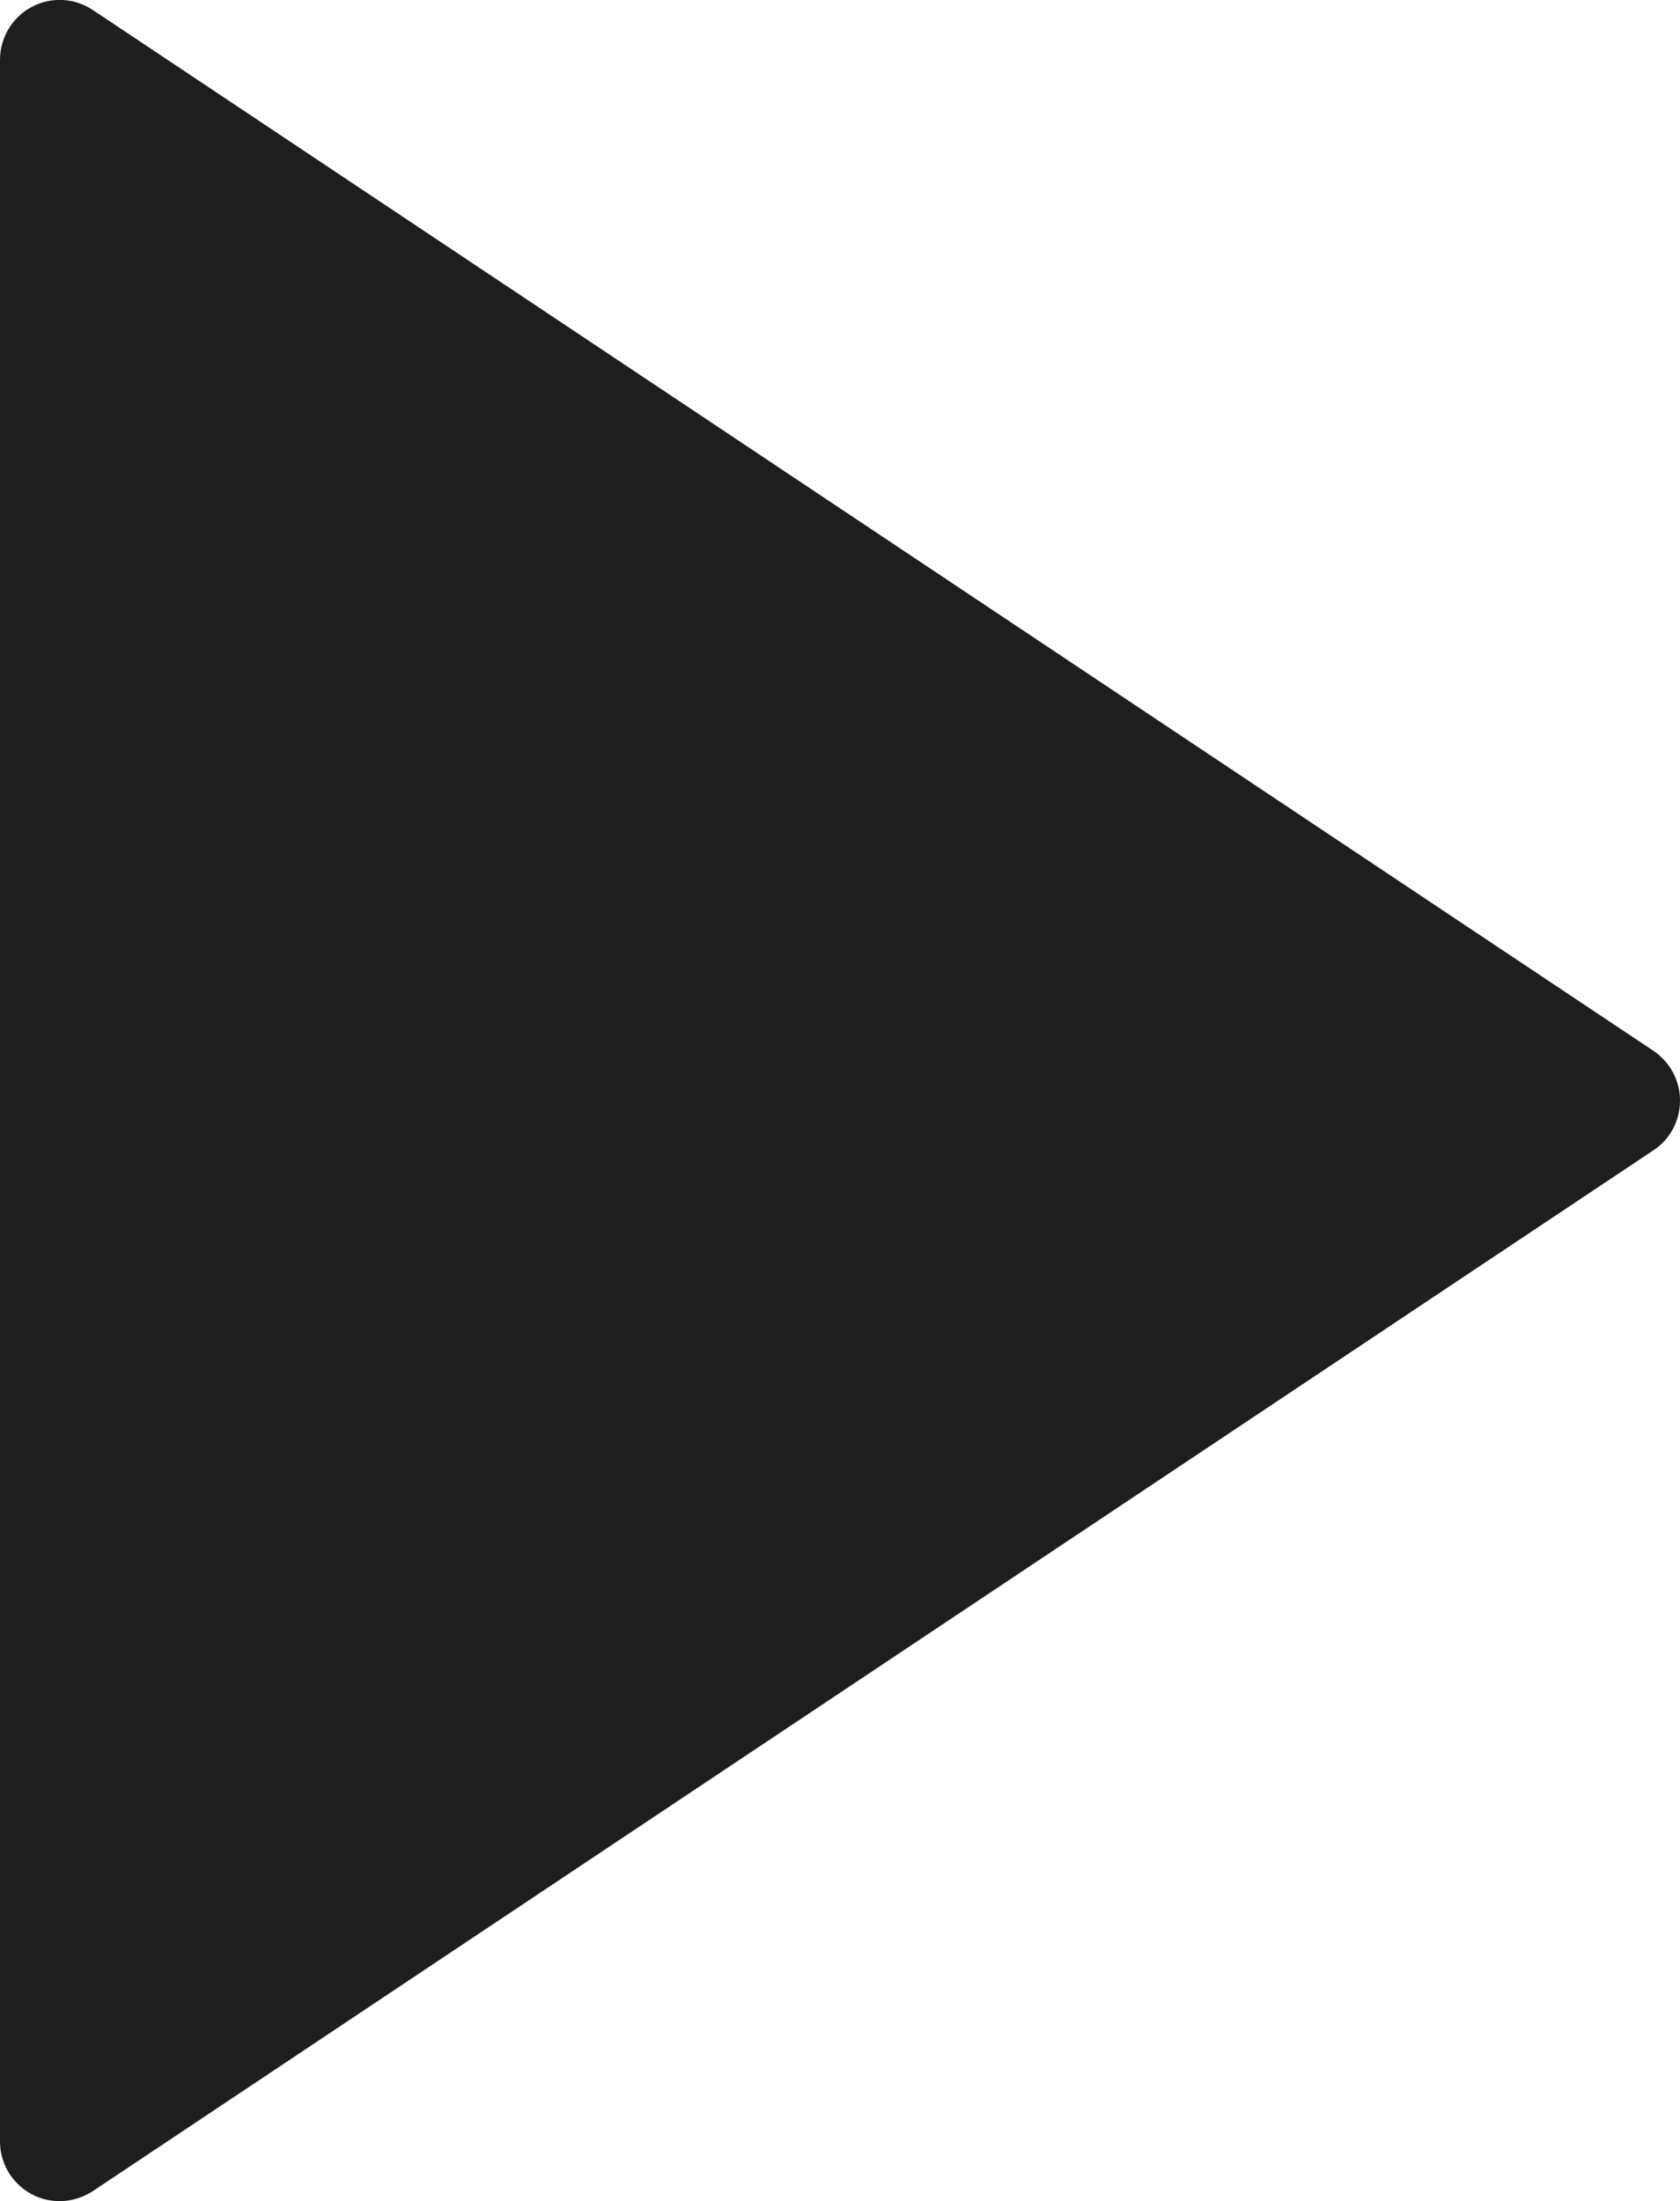 <?xml version="1.0" encoding="UTF-8"?><svg id="Ebene_2" xmlns="http://www.w3.org/2000/svg" viewBox="0 0 38.75 50.75"><defs><style>.cls-1{fill:#1e1e1c;}</style></defs><g id="_x33_219"><path class="cls-1" d="M38.75,25.38c0,.46-.23.89-.61,1.14L2.14,50.52c-.23.15-.5.23-.76.23-.22,0-.45-.05-.65-.16-.45-.24-.73-.71-.73-1.21V1.38C0,.87.28.4.73.16c.45-.24.99-.21,1.41.07l36,24c.38.26.61.68.61,1.14Z"/></g></svg>